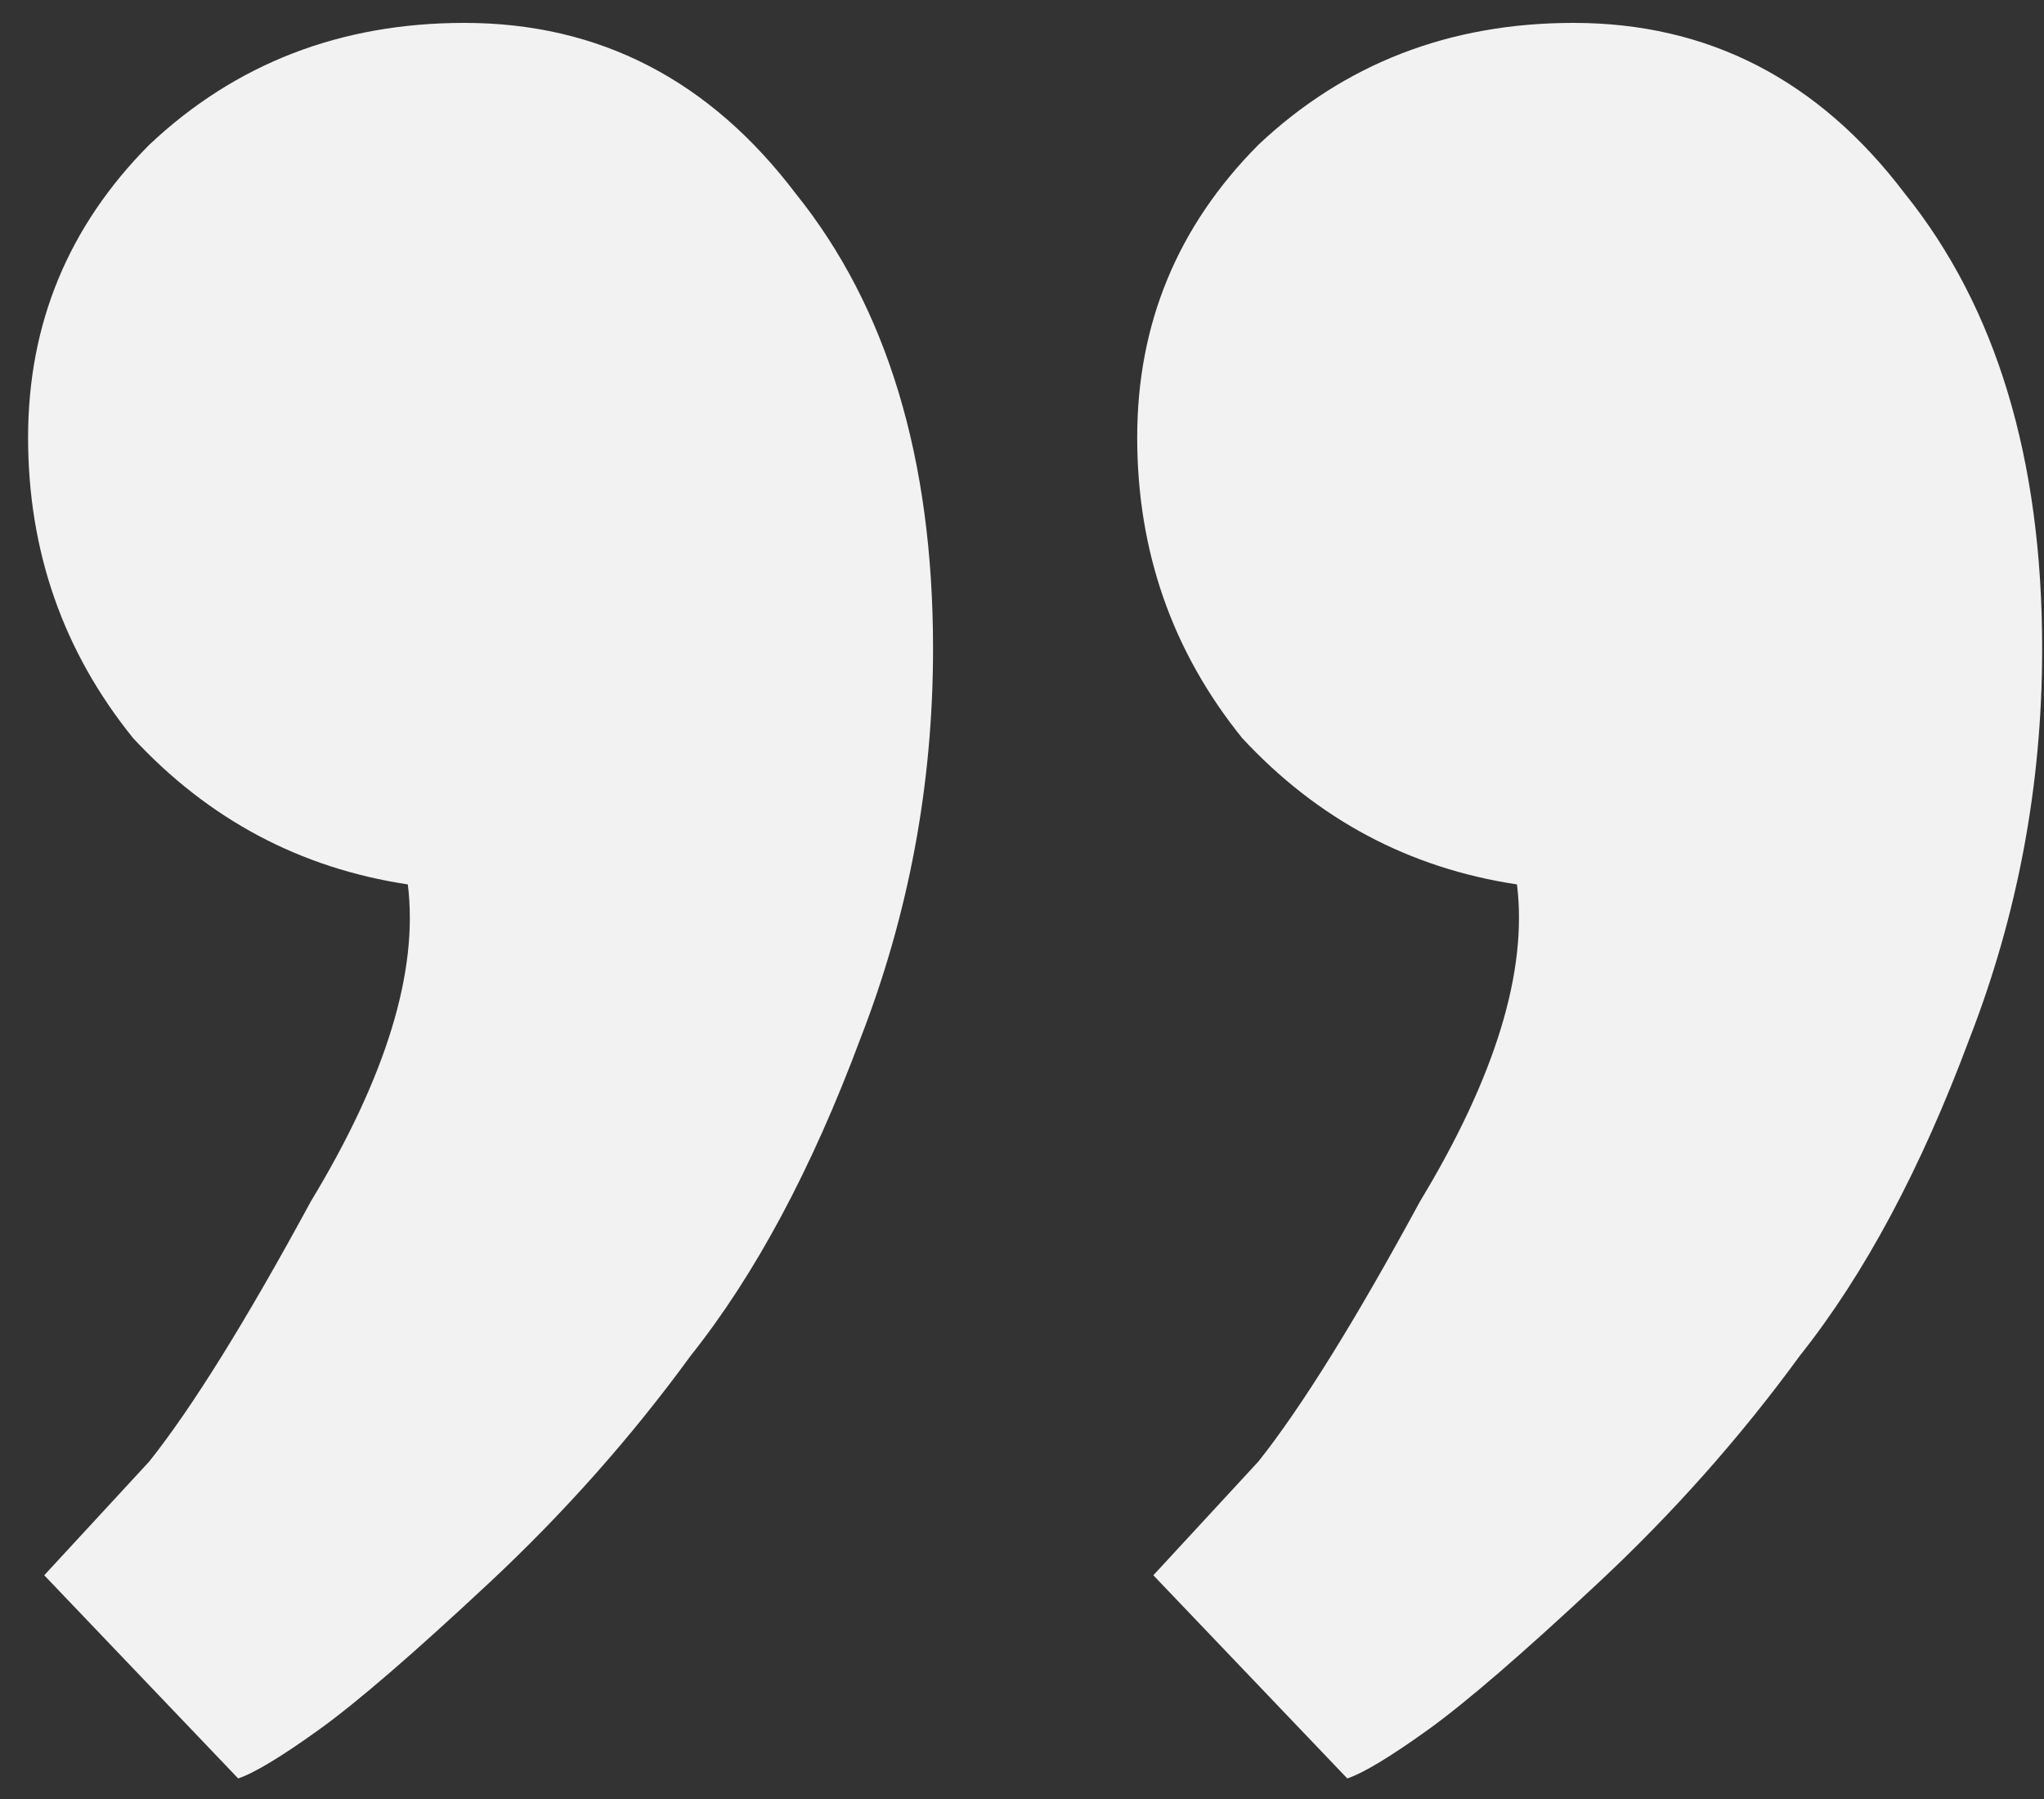 <svg width="50" height="44" viewBox="0 0 50 44" fill="none" xmlns="http://www.w3.org/2000/svg">
<rect x="0" y="0" width="50" height="44" fill="#333333" stroke="none"/>
<g clip-path="url(#clip0_83_834)">
<path d="M22.824 15.866C22.824 19.179 22.231 22.36 21.045 25.408C19.859 28.588 18.476 31.173 16.894 33.16C15.445 35.148 13.798 37.004 11.953 38.726C10.108 40.449 8.725 41.642 7.802 42.305C6.88 42.967 6.221 43.365 5.826 43.497L1.082 38.528L3.651 35.745C4.706 34.419 6.023 32.299 7.604 29.384C9.449 26.335 10.24 23.751 9.976 21.631C7.341 21.233 5.101 20.041 3.256 18.053C1.543 15.932 0.687 13.481 0.687 10.698C0.687 7.915 1.675 5.529 3.651 3.541C5.76 1.554 8.329 0.56 11.36 0.56C14.654 0.56 17.355 1.951 19.464 4.734C21.704 7.517 22.824 11.228 22.824 15.866Z" fill="#F2F2F2"/>
<path d="M49.955 15.866C49.955 19.179 49.362 22.36 48.176 25.408C46.99 28.588 45.607 31.173 44.026 33.16C42.576 35.148 40.929 37.004 39.084 38.726C37.239 40.449 35.856 41.642 34.934 42.305C34.011 42.967 33.352 43.365 32.957 43.497L28.213 38.528L30.783 35.745C31.837 34.419 33.155 32.299 34.736 29.384C36.581 26.335 37.371 23.751 37.108 21.631C34.472 21.233 32.232 20.041 30.387 18.053C28.674 15.932 27.818 13.481 27.818 10.698C27.818 7.915 28.806 5.529 30.783 3.541C32.891 1.554 35.461 0.56 38.491 0.56C41.786 0.56 44.487 1.951 46.595 4.734C48.835 7.517 49.955 11.228 49.955 15.866Z" fill="#F2F2F2"/>
</g>
<defs>
<clipPath id="clip0_83_834">
<rect width="50" height="44" fill="white"/>
</clipPath>
</defs>
</svg>
